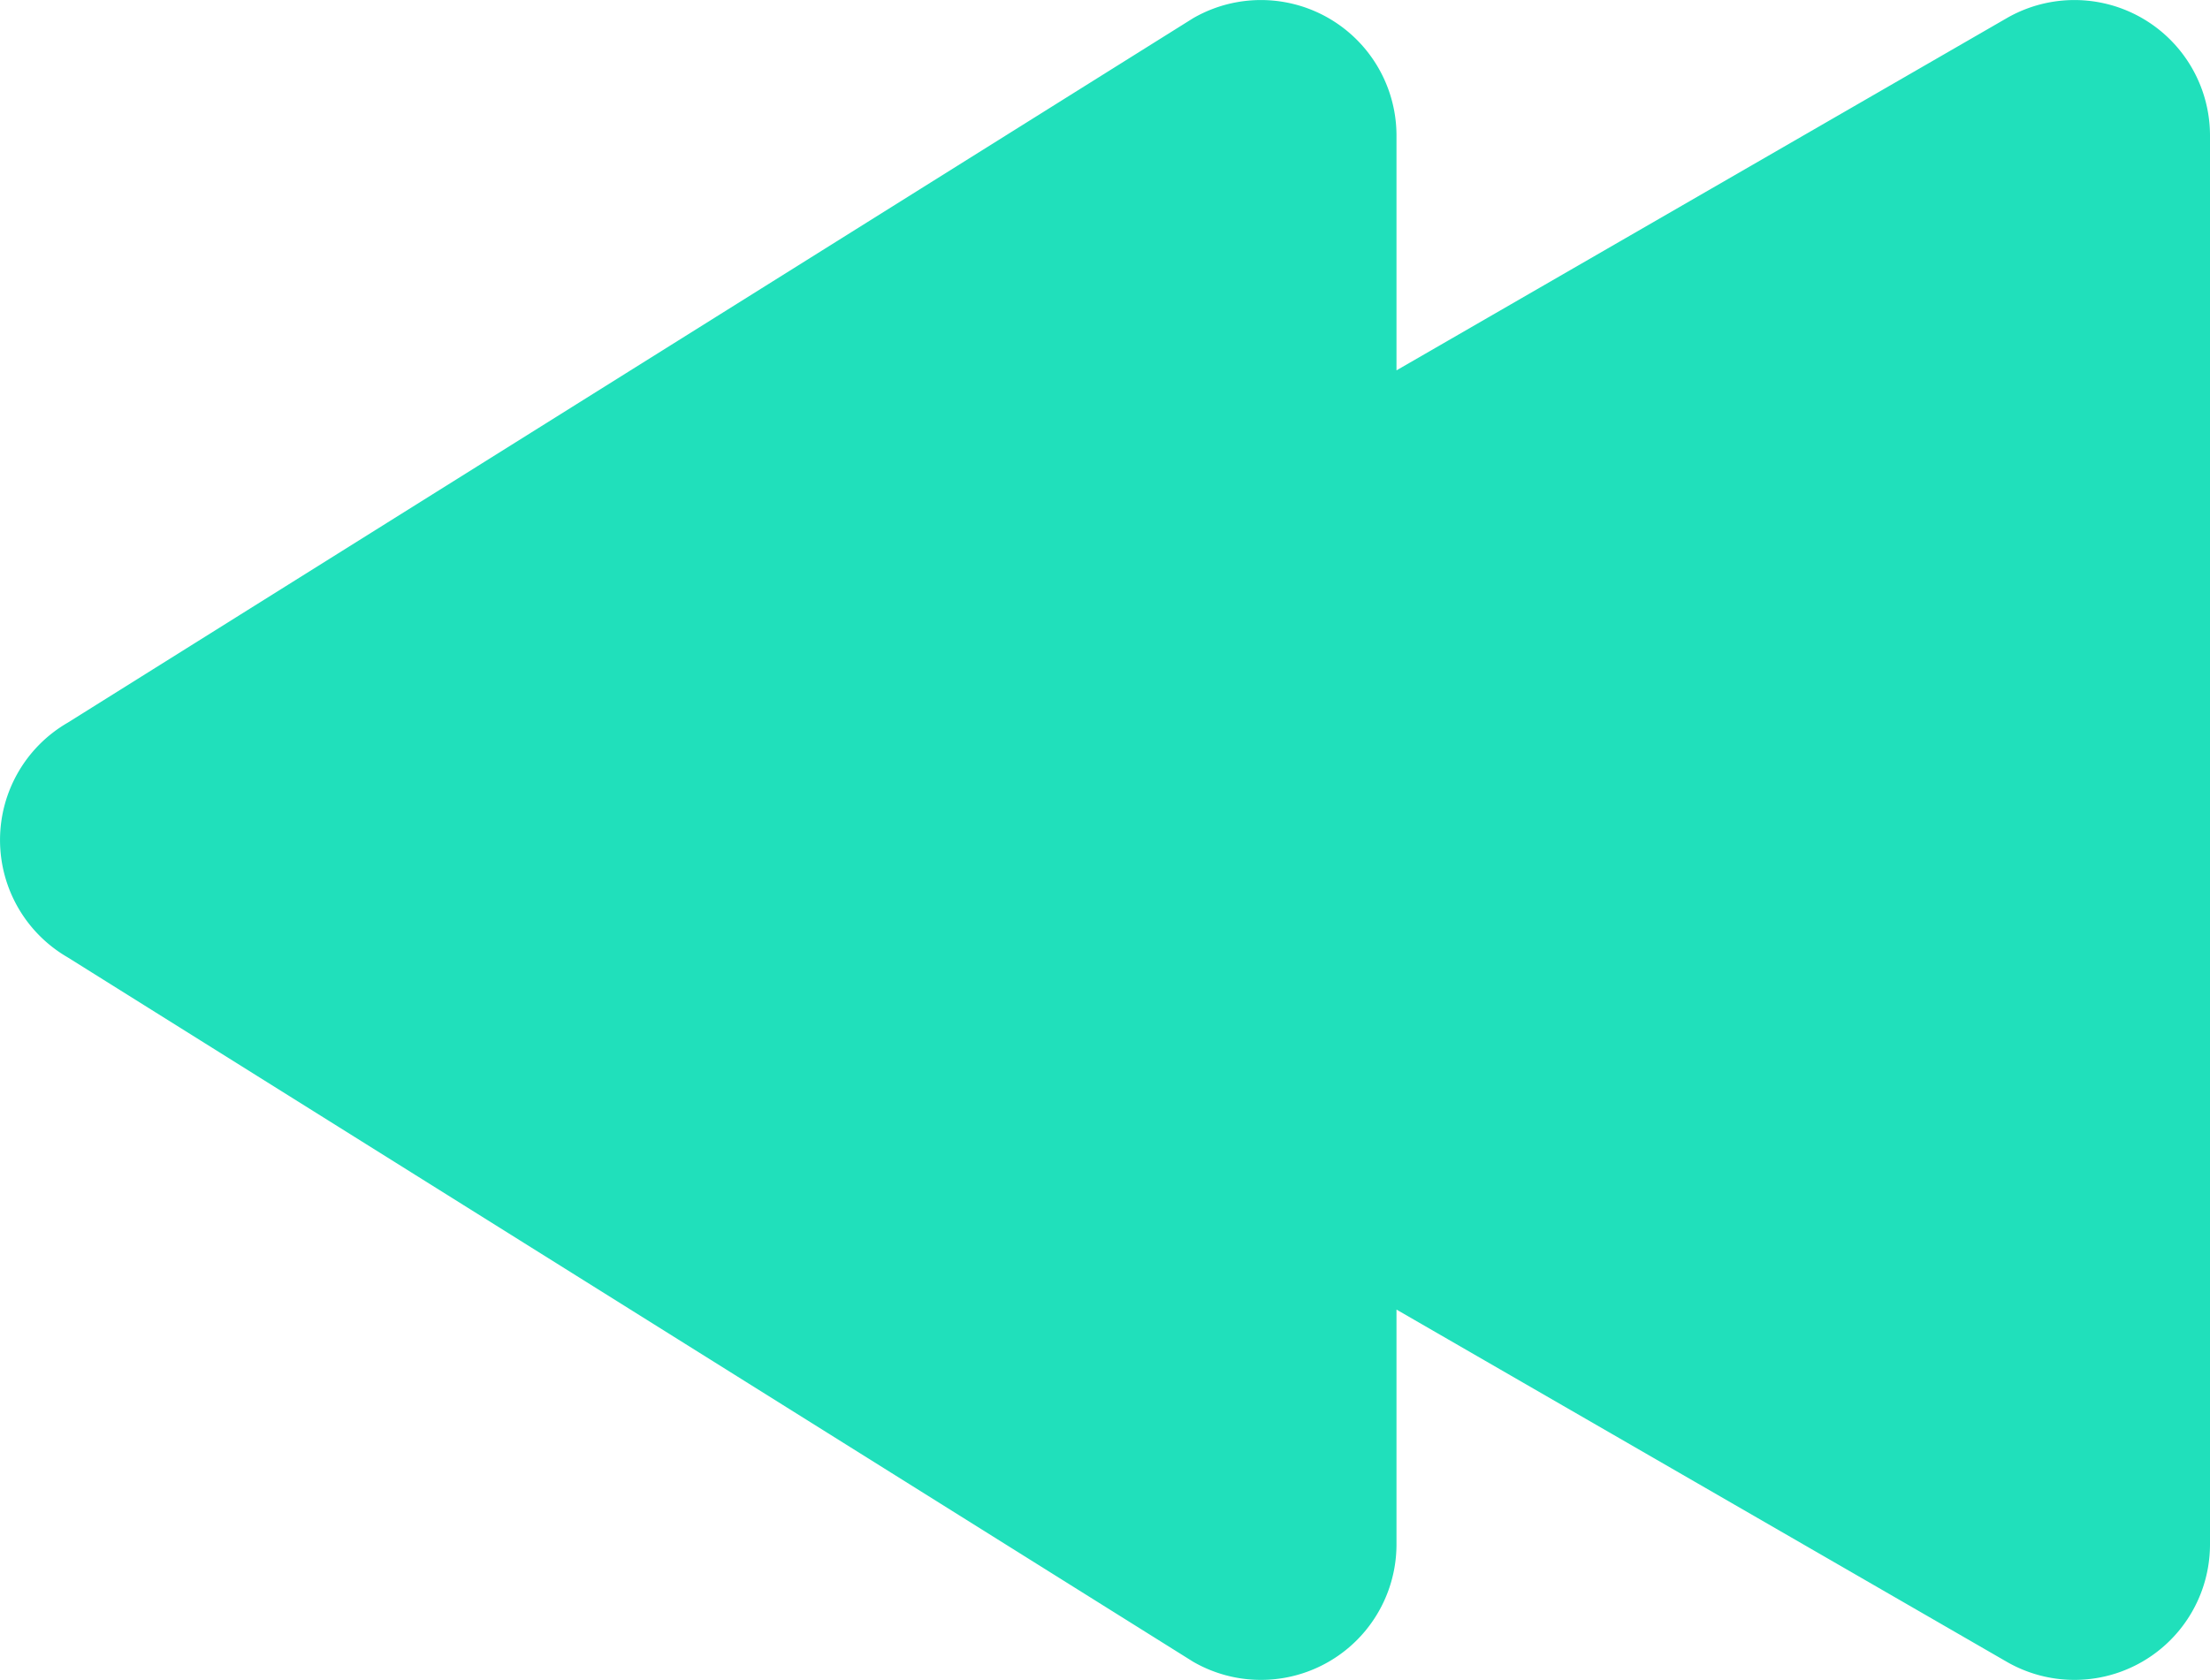 <svg xmlns="http://www.w3.org/2000/svg" viewBox="0 0 364.19 276.95"><defs><style>.cls-1{fill:#20e0bb;}</style></defs><g id="Layer_2" data-name="Layer 2"><g id="_ÎÓÈ_1" data-name="—ÎÓÈ_1"><path class="cls-1" d="M11.17,119.12,196.62,3a22.34,22.34,0,0,1,33.51,19.35v38.7L330.68,3a22.34,22.34,0,0,1,33.51,19.35V254.57a22.34,22.34,0,0,1-33.51,19.35L230.13,215.87v38.7a22.34,22.34,0,0,1-33.51,19.35L11.17,157.82A22.35,22.35,0,0,1,11.17,119.12Z"/></g></g></svg>